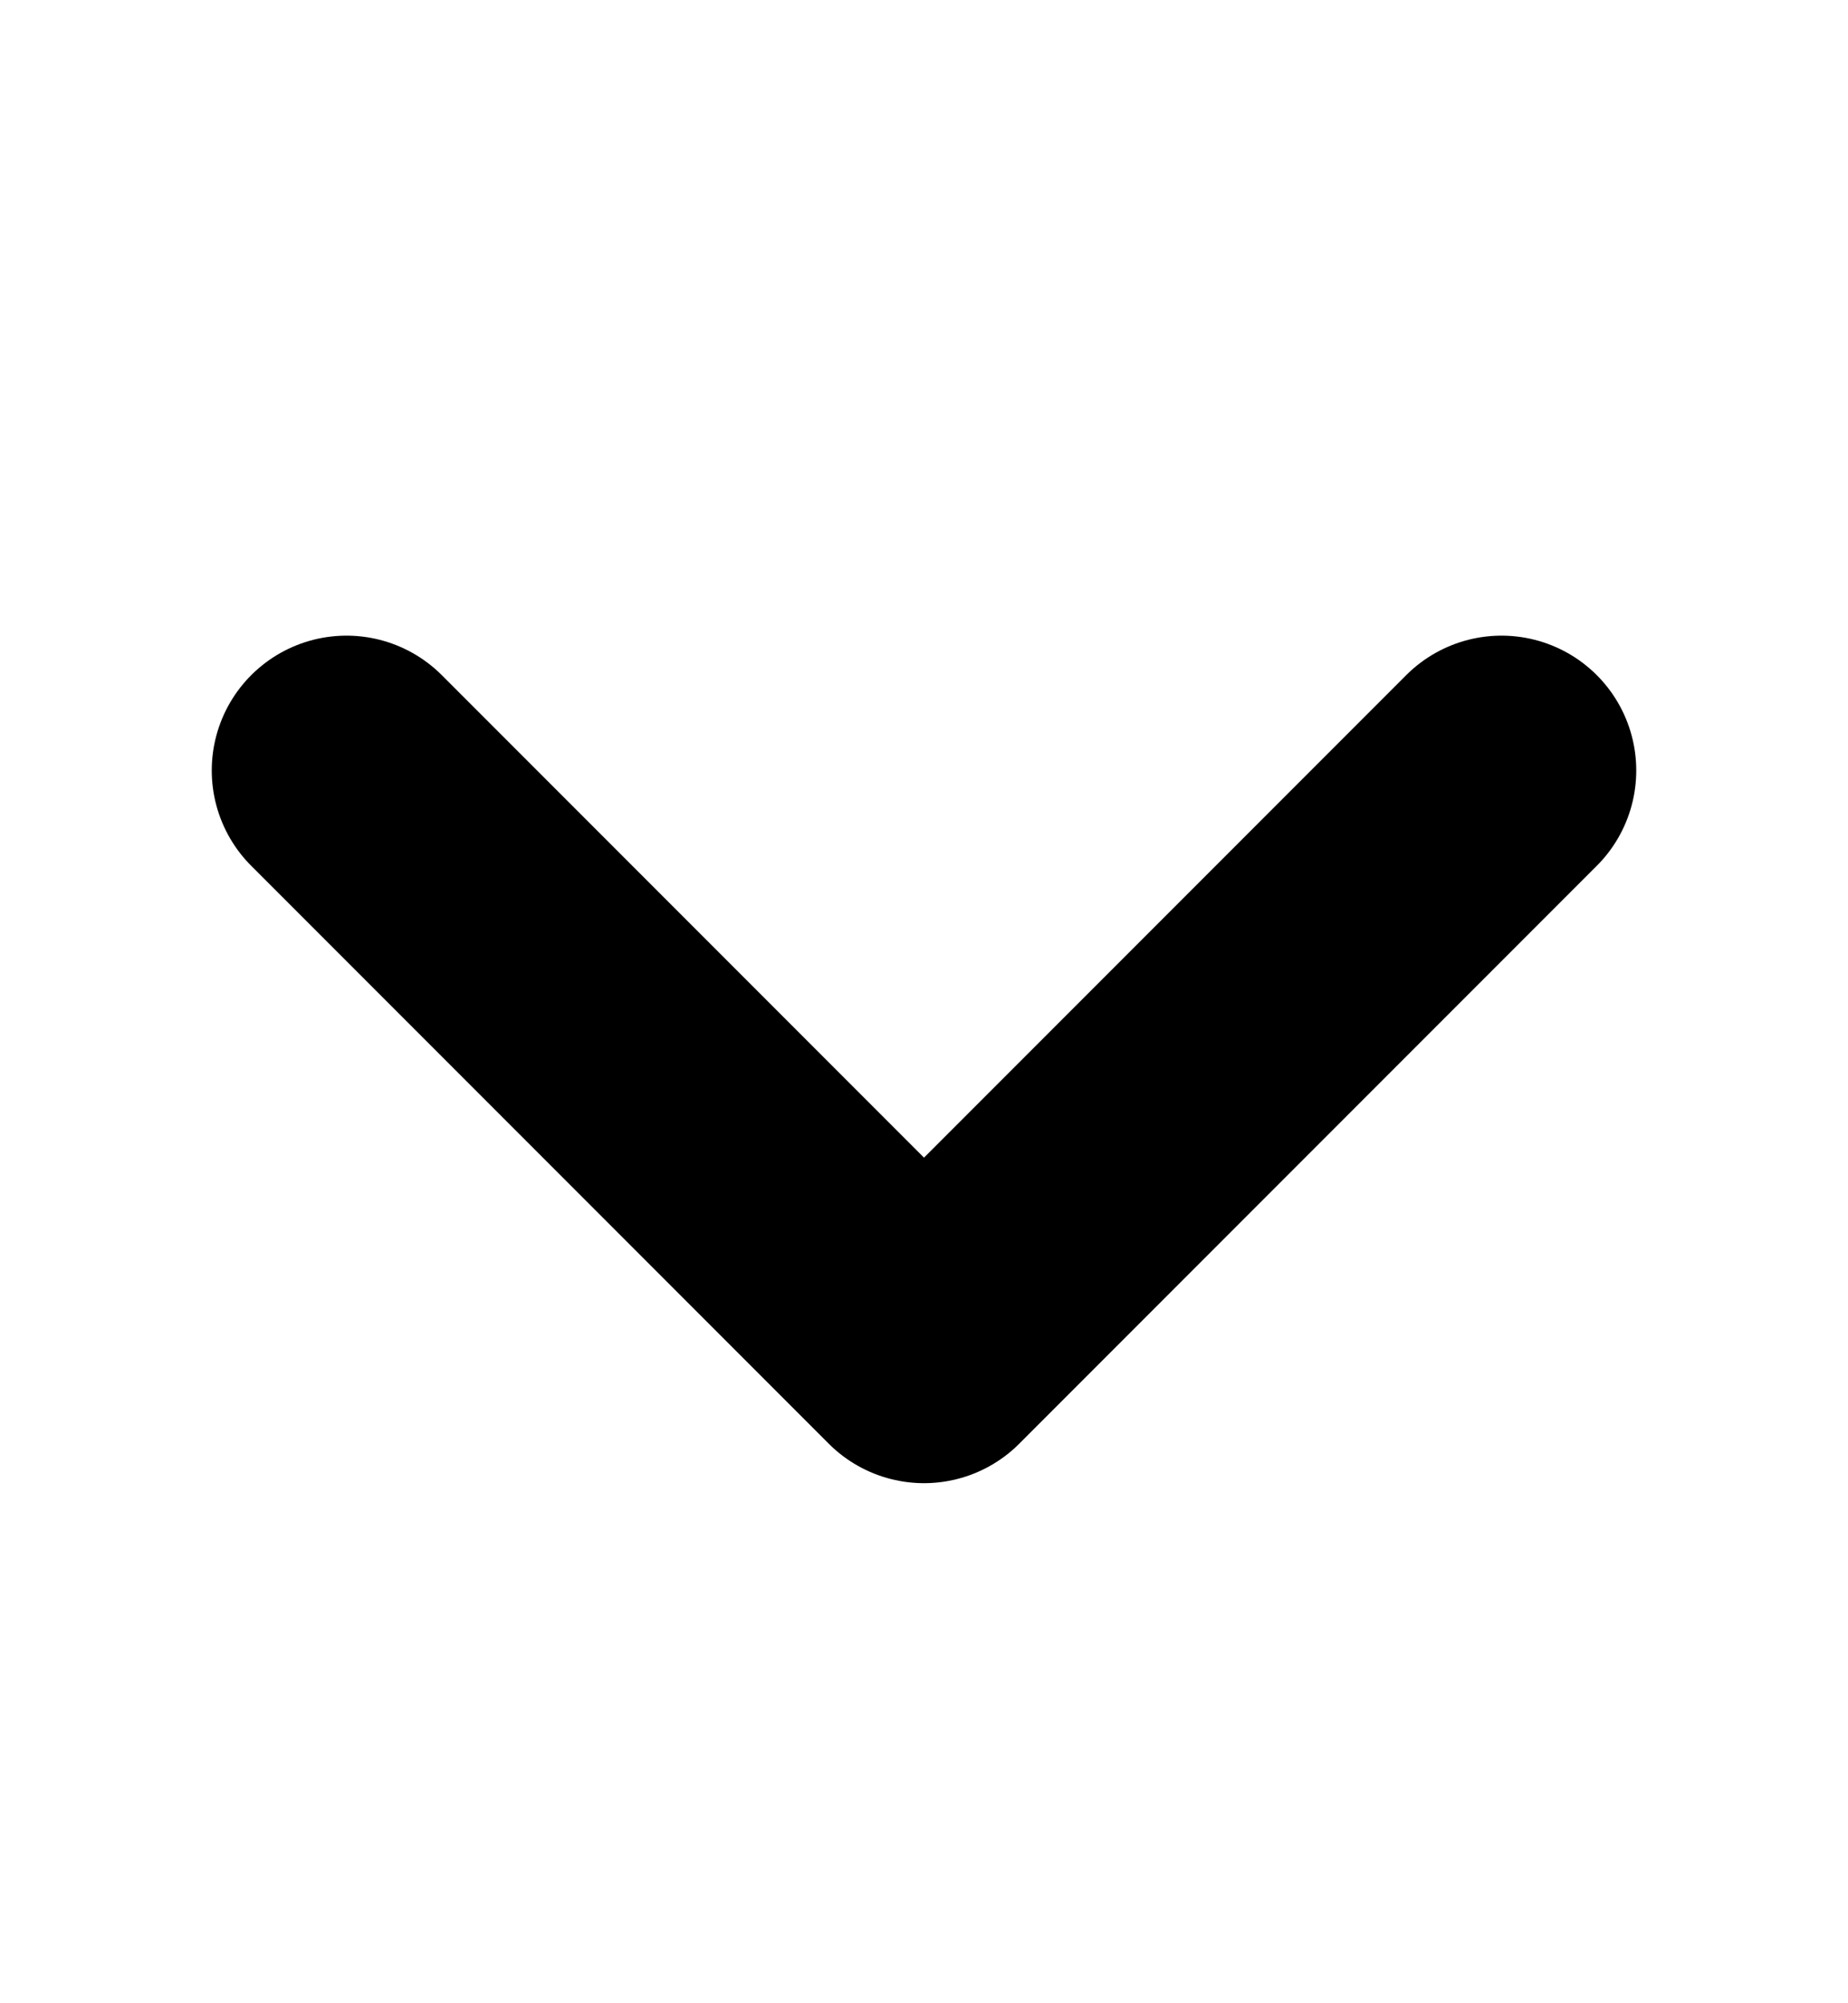 <svg width="12" height="13" viewBox="0 0 12 13" fill="none" xmlns="http://www.w3.org/2000/svg">
<path d="M9.75 5L6 8.75L2.25 5" stroke="black" stroke-width="1.75" stroke-linecap="round" stroke-linejoin="round"/>
</svg>
